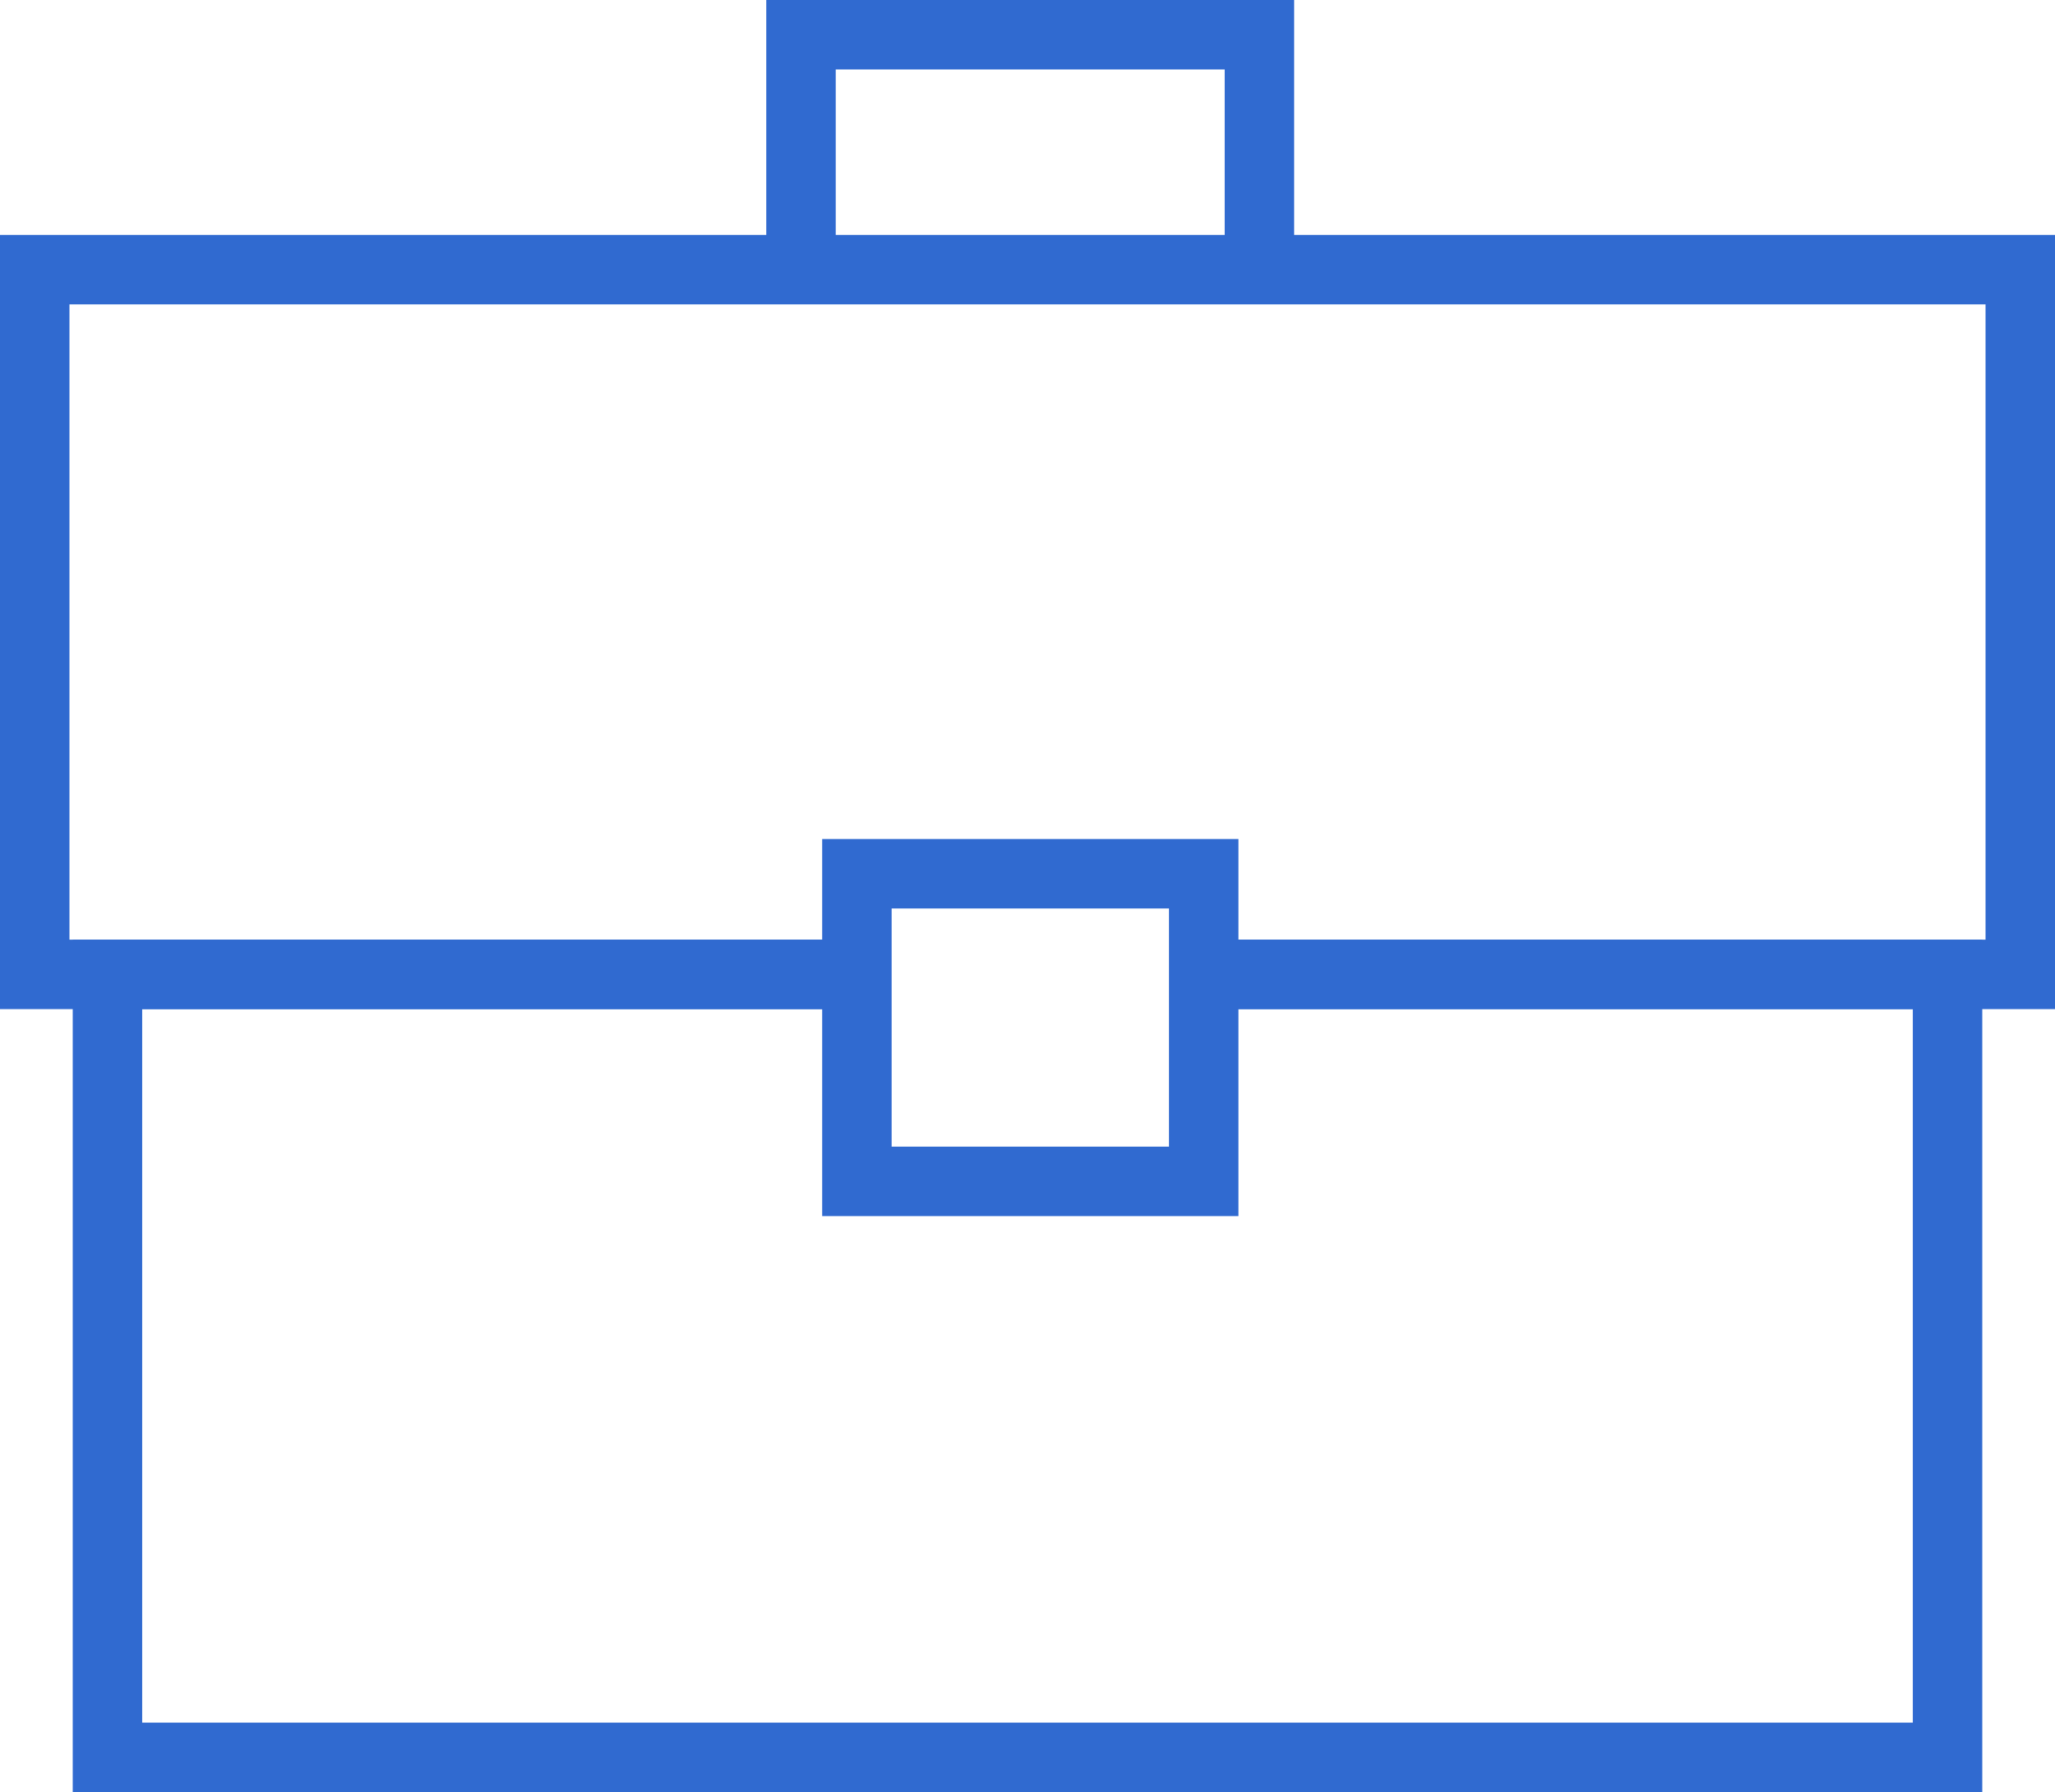 <svg xmlns="http://www.w3.org/2000/svg" width="29.586" height="25.801" viewBox="0 0 29.586 25.801">
  <g id="Group_23038" data-name="Group 23038" transform="translate(-1656.177 -19.747)">
    <path id="Path_20880" data-name="Path 20880" d="M1667.709,23.629V20.247h6.6v3.382" fill="none" stroke="#306ad0" stroke-miterlimit="10" stroke-width="1"/>
    <path id="Path_20881" data-name="Path 20881" d="M1668.514,33.775h-11.837V23.629h28.586V33.775h-11.8" fill="none" stroke="#306ad0" stroke-miterlimit="10" stroke-width="1"/>
    <path id="Path_20882" data-name="Path 20882" d="M1668.514,33.775h-10.79V45.047h26.492V33.775h-10.75" fill="none" stroke="#306ad0" stroke-miterlimit="10" stroke-width="1"/>
    <path id="Path_20883" data-name="Path 20883" d="M1673.507,36.755h-4.993V32.326h4.993Z" fill="none" stroke="#306ad0" stroke-miterlimit="10" stroke-width="1"/>
  </g>
</svg>
